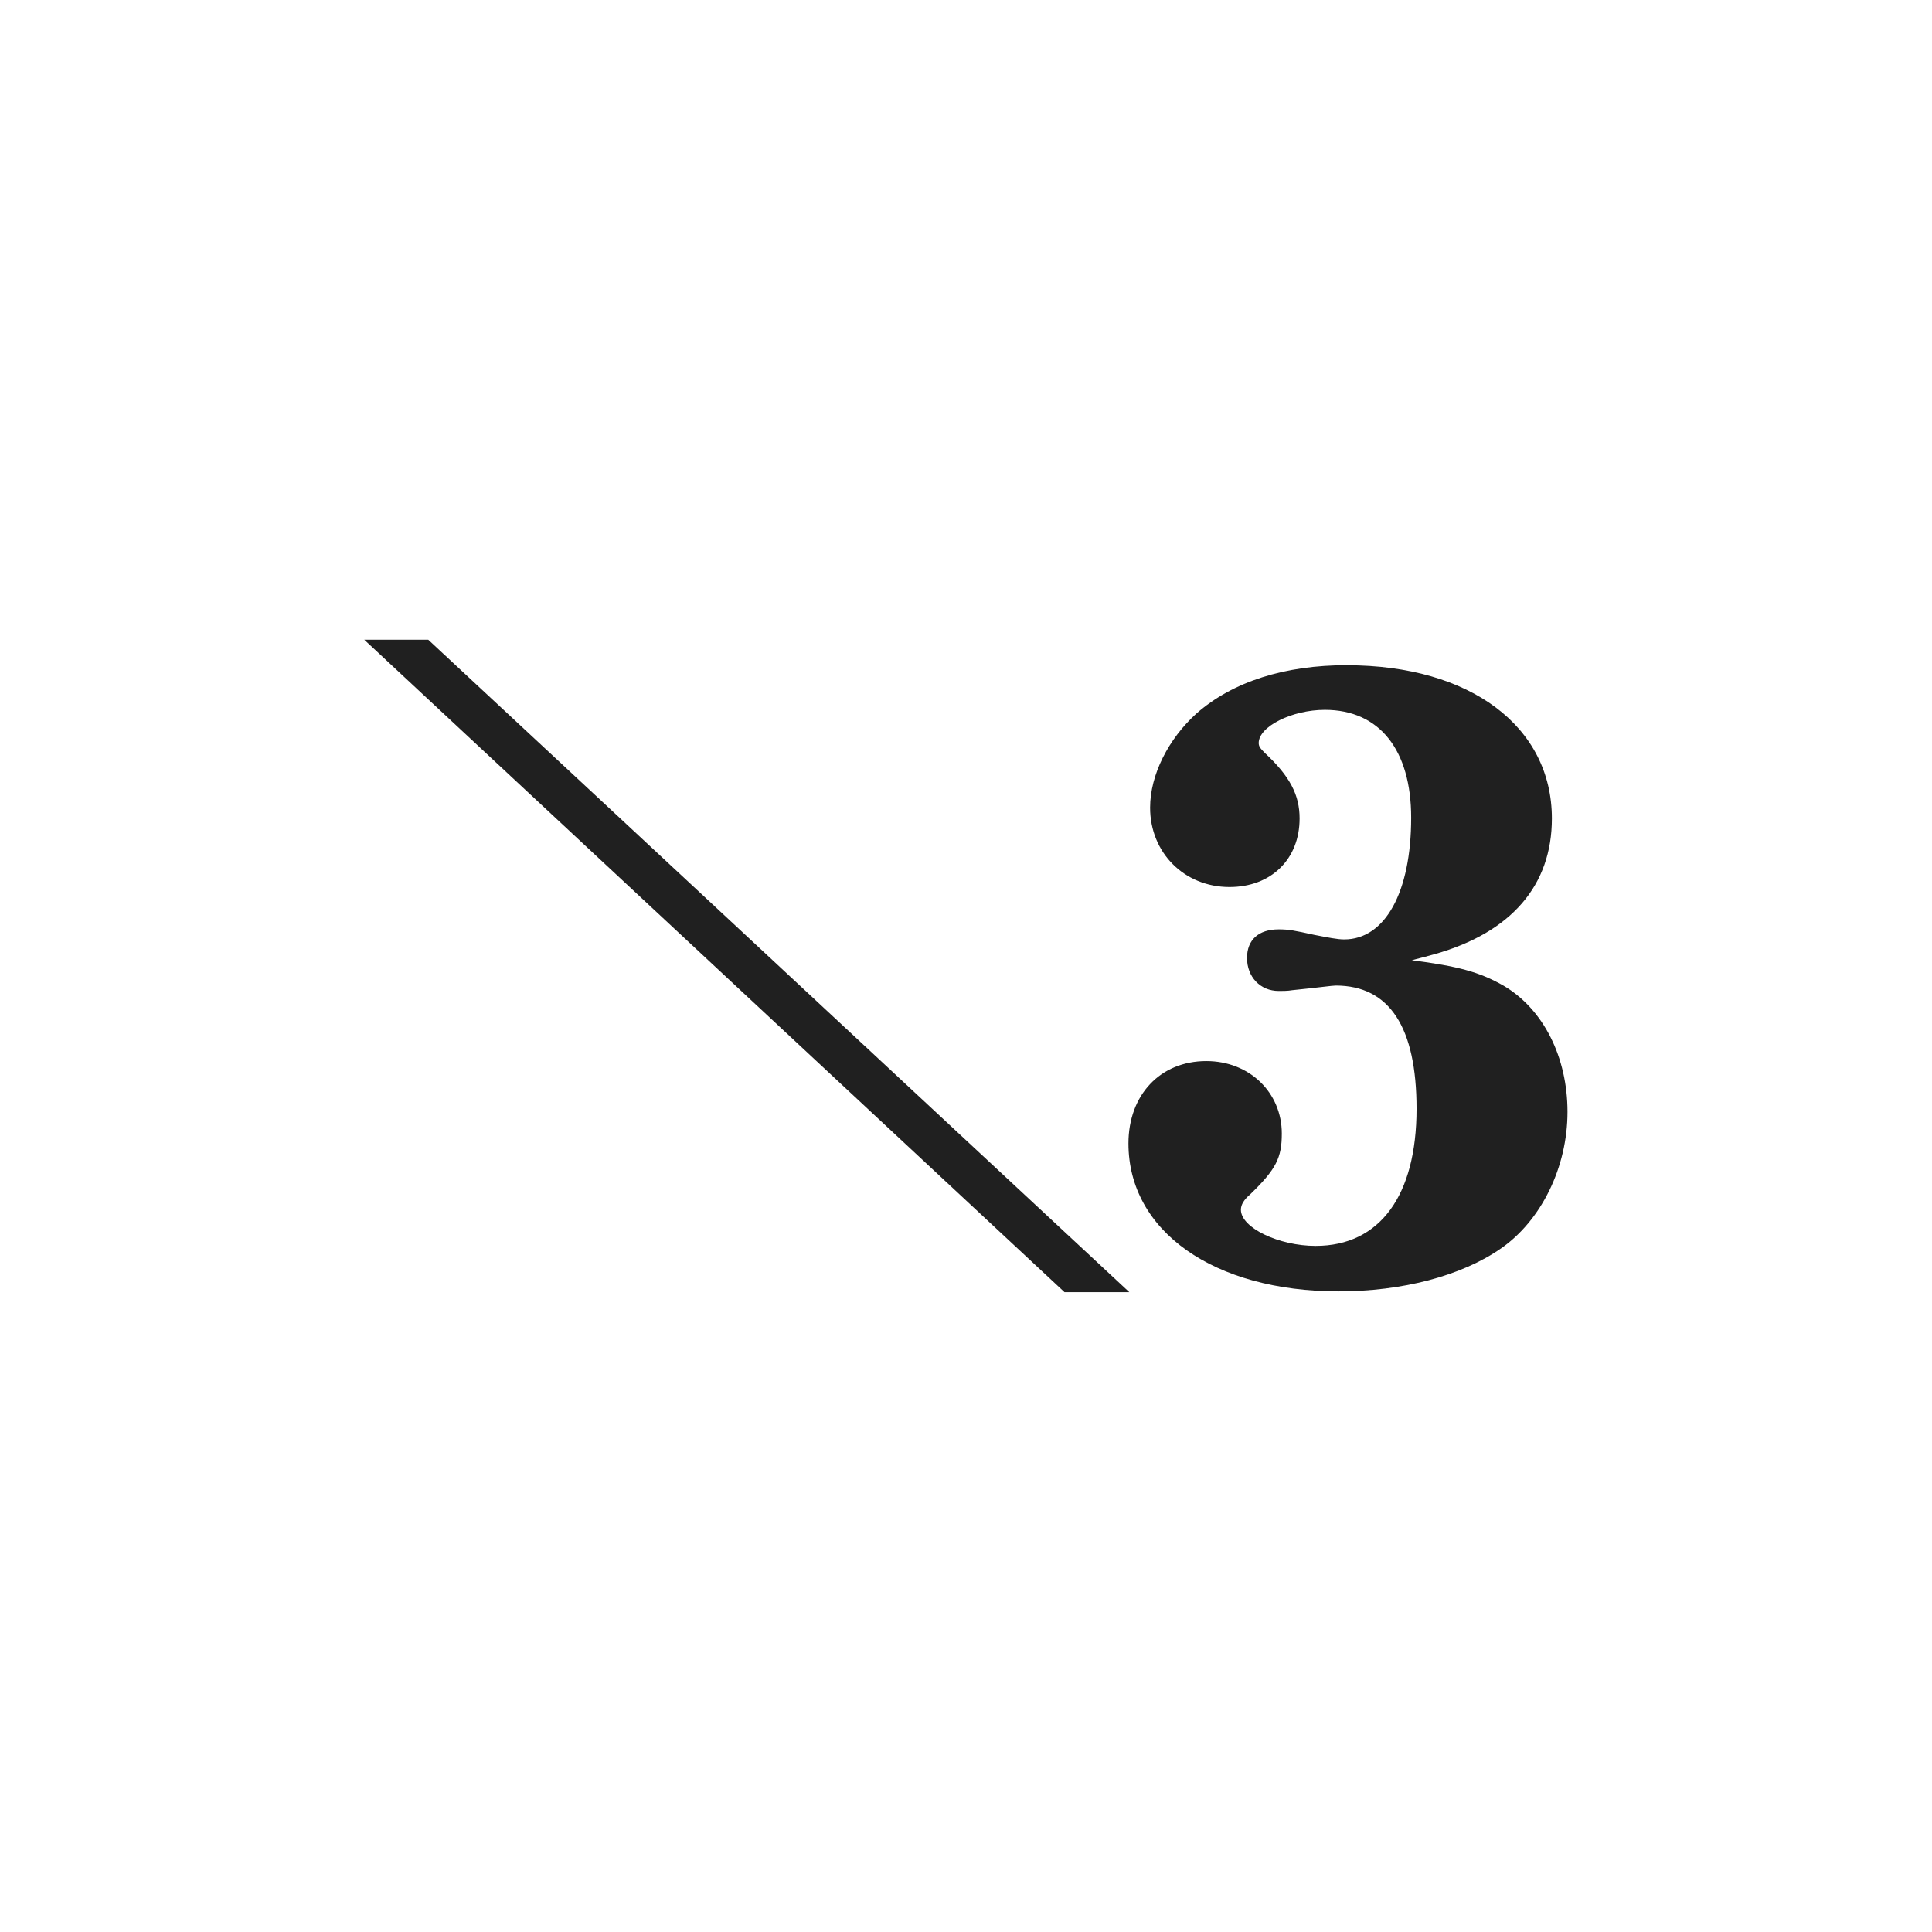 <?xml version="1.0" encoding="UTF-8"?>
<svg width="24" height="24" version="1.2" xmlns="http://www.w3.org/2000/svg"><path d="m4.525 7.947l8.699 8.105h0.805l-8.709-8.105h-0.795zm12.211 0.316c-0.776 0-1.422 0.203-1.875 0.602-0.345 0.313-0.574 0.758-0.574 1.168 0 0.561 0.426 0.986 0.986 0.986 0.517 0 0.871-0.345 0.871-0.852 0-0.291-0.119-0.523-0.432-0.814-0.054-0.054-0.076-0.08-0.076-0.123 0-0.205 0.413-0.412 0.822-0.412 0.679 0 1.072 0.499 1.072 1.34 0 0.927-0.325 1.512-0.832 1.512-0.086 0-0.201-0.024-0.373-0.057-0.248-0.054-0.312-0.068-0.441-0.068-0.248 0-0.393 0.129-0.393 0.355 0 0.237 0.166 0.41 0.393 0.41 0.043 0 0.107 0.001 0.172-0.01 0.323-0.032 0.494-0.057 0.537-0.057 0.668 0 1.004 0.518 1.004 1.531 0 1.078-0.456 1.703-1.254 1.703-0.453 0-0.928-0.223-0.928-0.449 0-0.065 0.04-0.127 0.115-0.191 0.323-0.313 0.393-0.454 0.393-0.756 0-0.507-0.399-0.9-0.938-0.9-0.571 0-0.967 0.42-0.967 1.023 0 1.089 1.059 1.838 2.611 1.838 0.787 0 1.524-0.19 2.019-0.535 0.496-0.345 0.824-1.005 0.824-1.695 0-0.679-0.299-1.277-0.795-1.568-0.302-0.172-0.567-0.241-1.139-0.316 0.129-0.032 0.212-0.055 0.287-0.076 0.949-0.269 1.453-0.854 1.453-1.684 0-1.143-1.014-1.904-2.545-1.904z" fill="#202020" stroke-width="4.899"/></svg>
